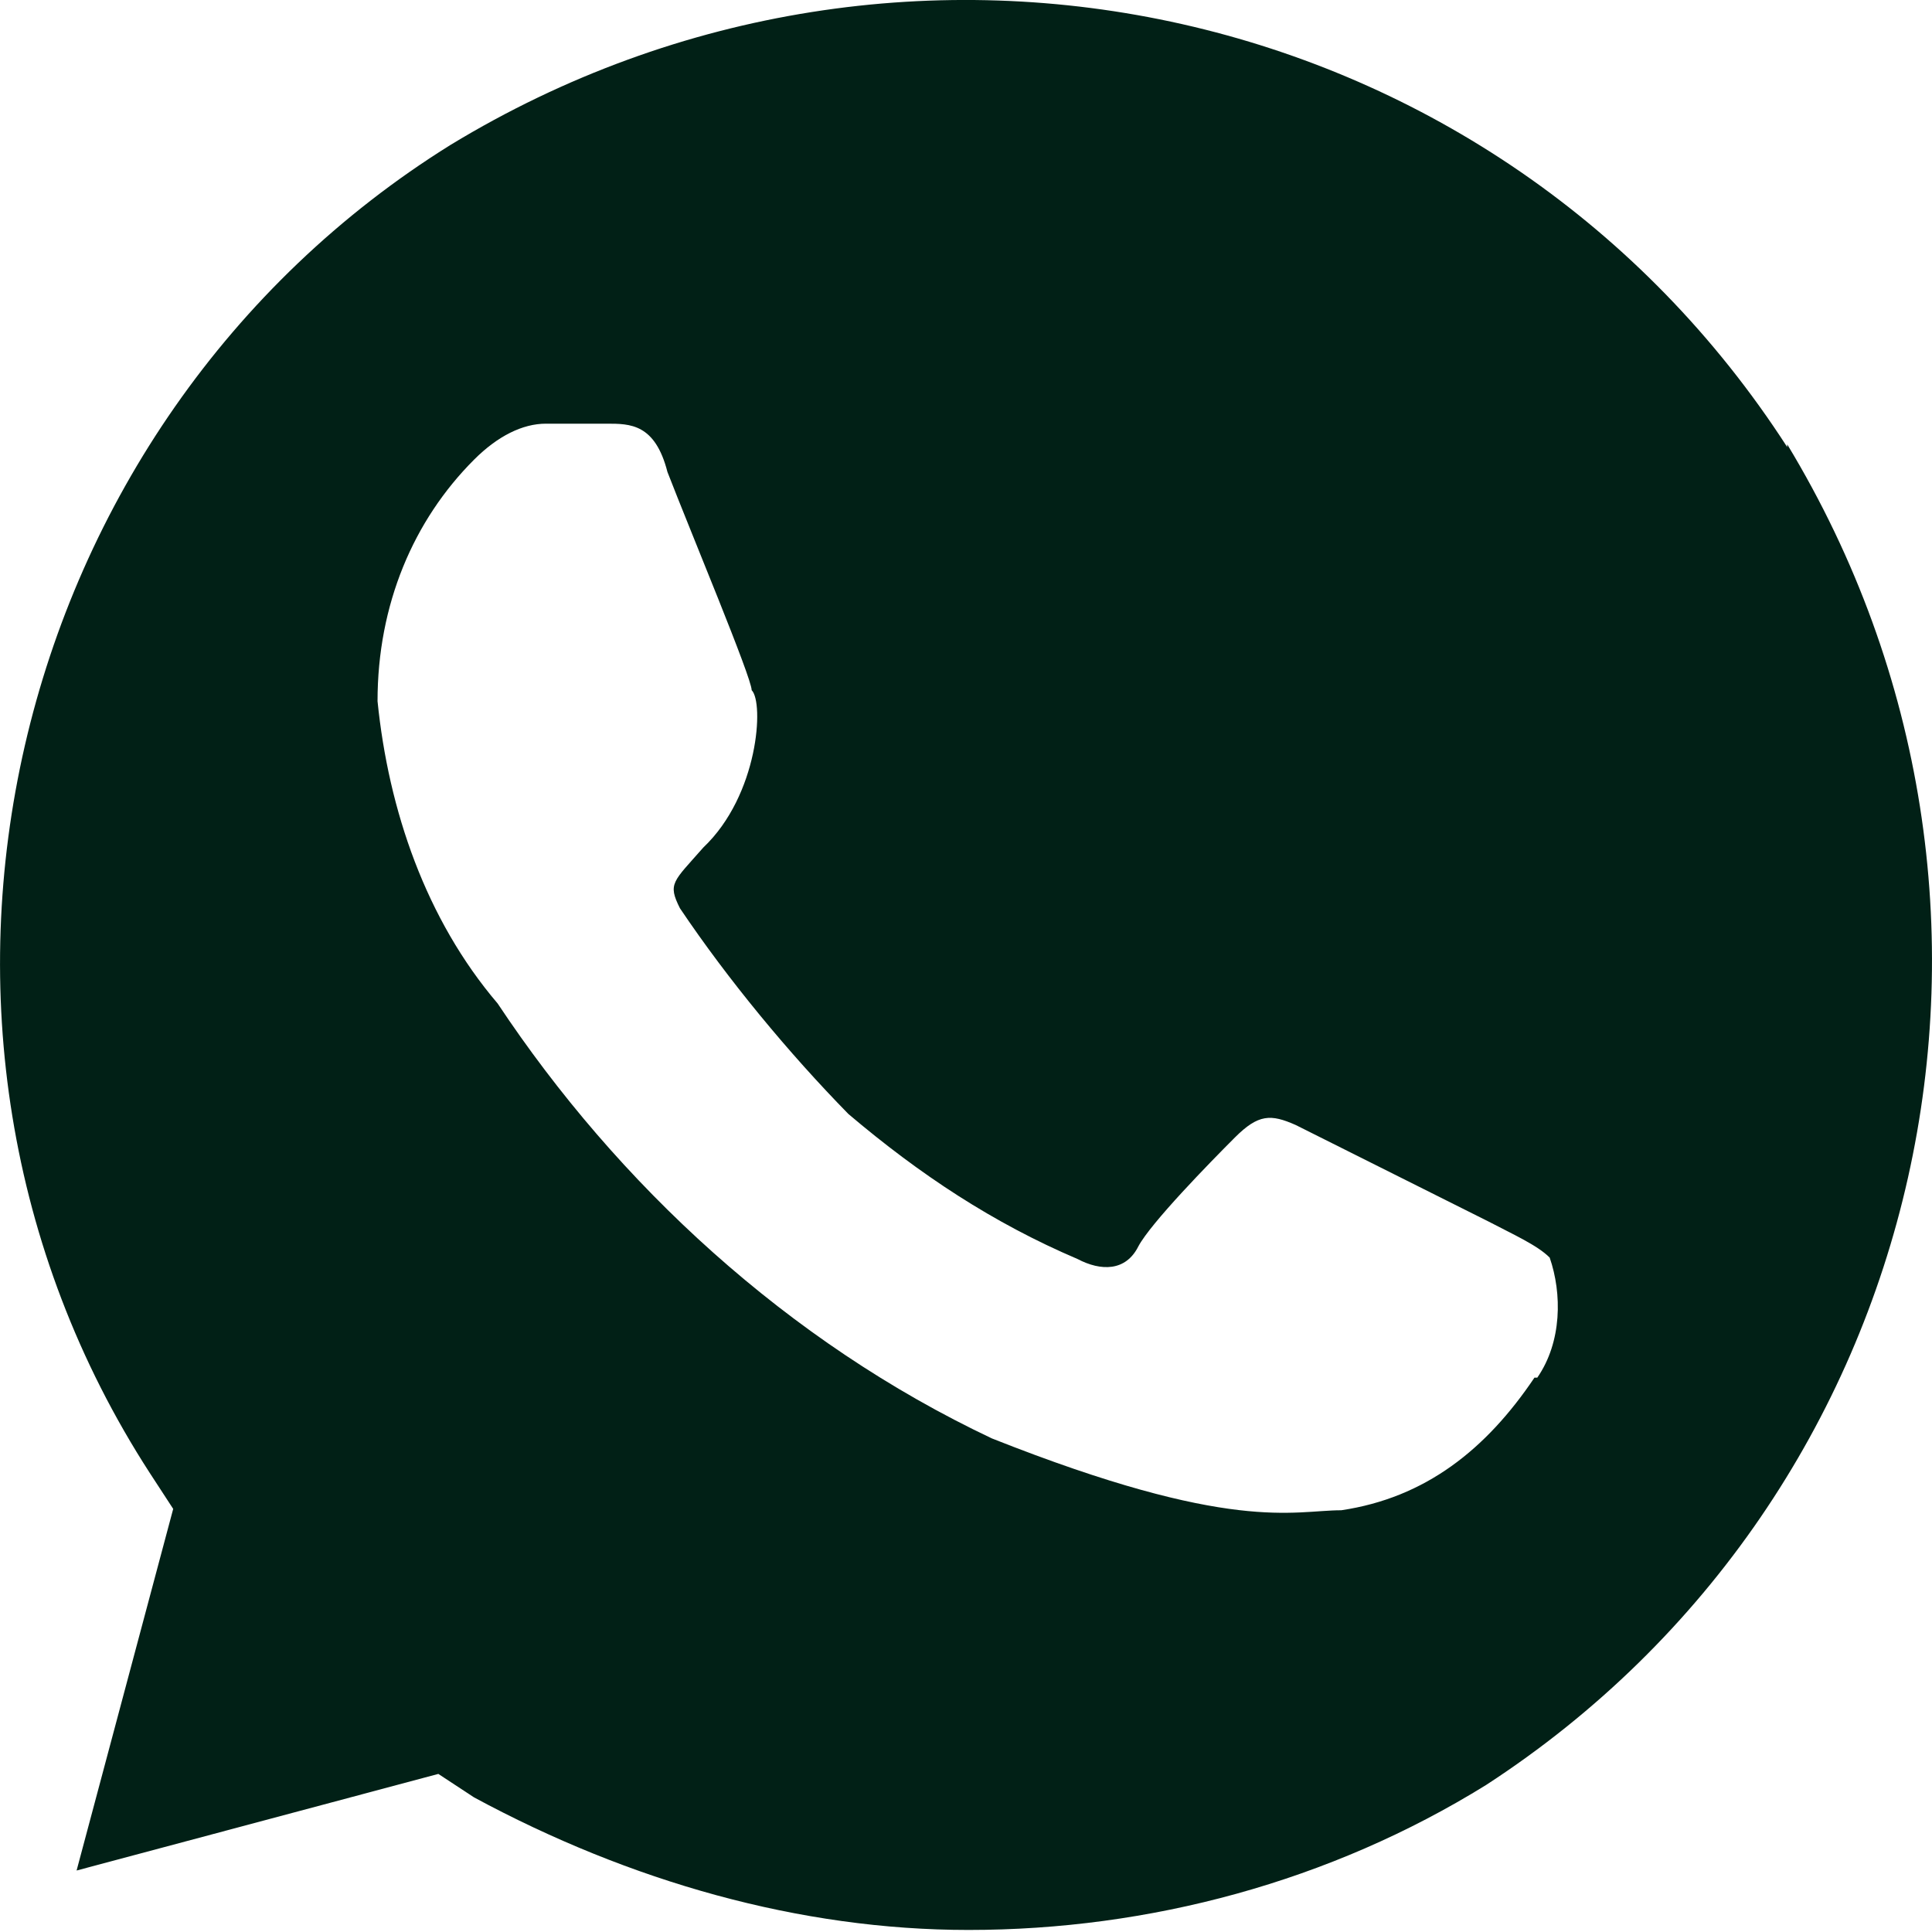 <svg width="17" height="17" viewBox="0 0 17 17" fill="none" xmlns="http://www.w3.org/2000/svg">
<path d="M15.726 3.934C13.187 -0.002 7.987 -1.168 3.966 1.274C0.042 3.716 -1.221 9.037 1.318 12.961L1.524 13.277L0.674 16.459L3.857 15.609L4.172 15.816C5.545 16.557 7.039 16.982 8.522 16.982C10.113 16.982 11.704 16.557 13.077 15.706C17.001 13.155 18.167 7.943 15.726 3.91V3.934ZM13.502 12.122C13.077 12.754 12.543 13.179 11.802 13.289C11.376 13.289 10.842 13.495 8.728 12.657C6.93 11.807 5.436 10.422 4.379 8.83C3.747 8.089 3.419 7.129 3.322 6.17C3.322 5.319 3.638 4.578 4.172 4.044C4.379 3.837 4.598 3.728 4.804 3.728H5.339C5.545 3.728 5.764 3.728 5.873 4.153C6.08 4.688 6.614 5.963 6.614 6.073C6.724 6.182 6.675 6.996 6.189 7.457C5.922 7.761 5.873 7.773 5.983 7.992C6.408 8.624 6.942 9.268 7.465 9.802C8.096 10.337 8.74 10.762 9.481 11.078C9.688 11.187 9.906 11.187 10.016 10.968C10.125 10.762 10.648 10.227 10.866 10.009C11.073 9.802 11.182 9.802 11.401 9.899L13.101 10.75C13.308 10.859 13.527 10.956 13.636 11.066C13.745 11.381 13.745 11.807 13.527 12.122H13.502Z" fill="#012016"/>
</svg>

